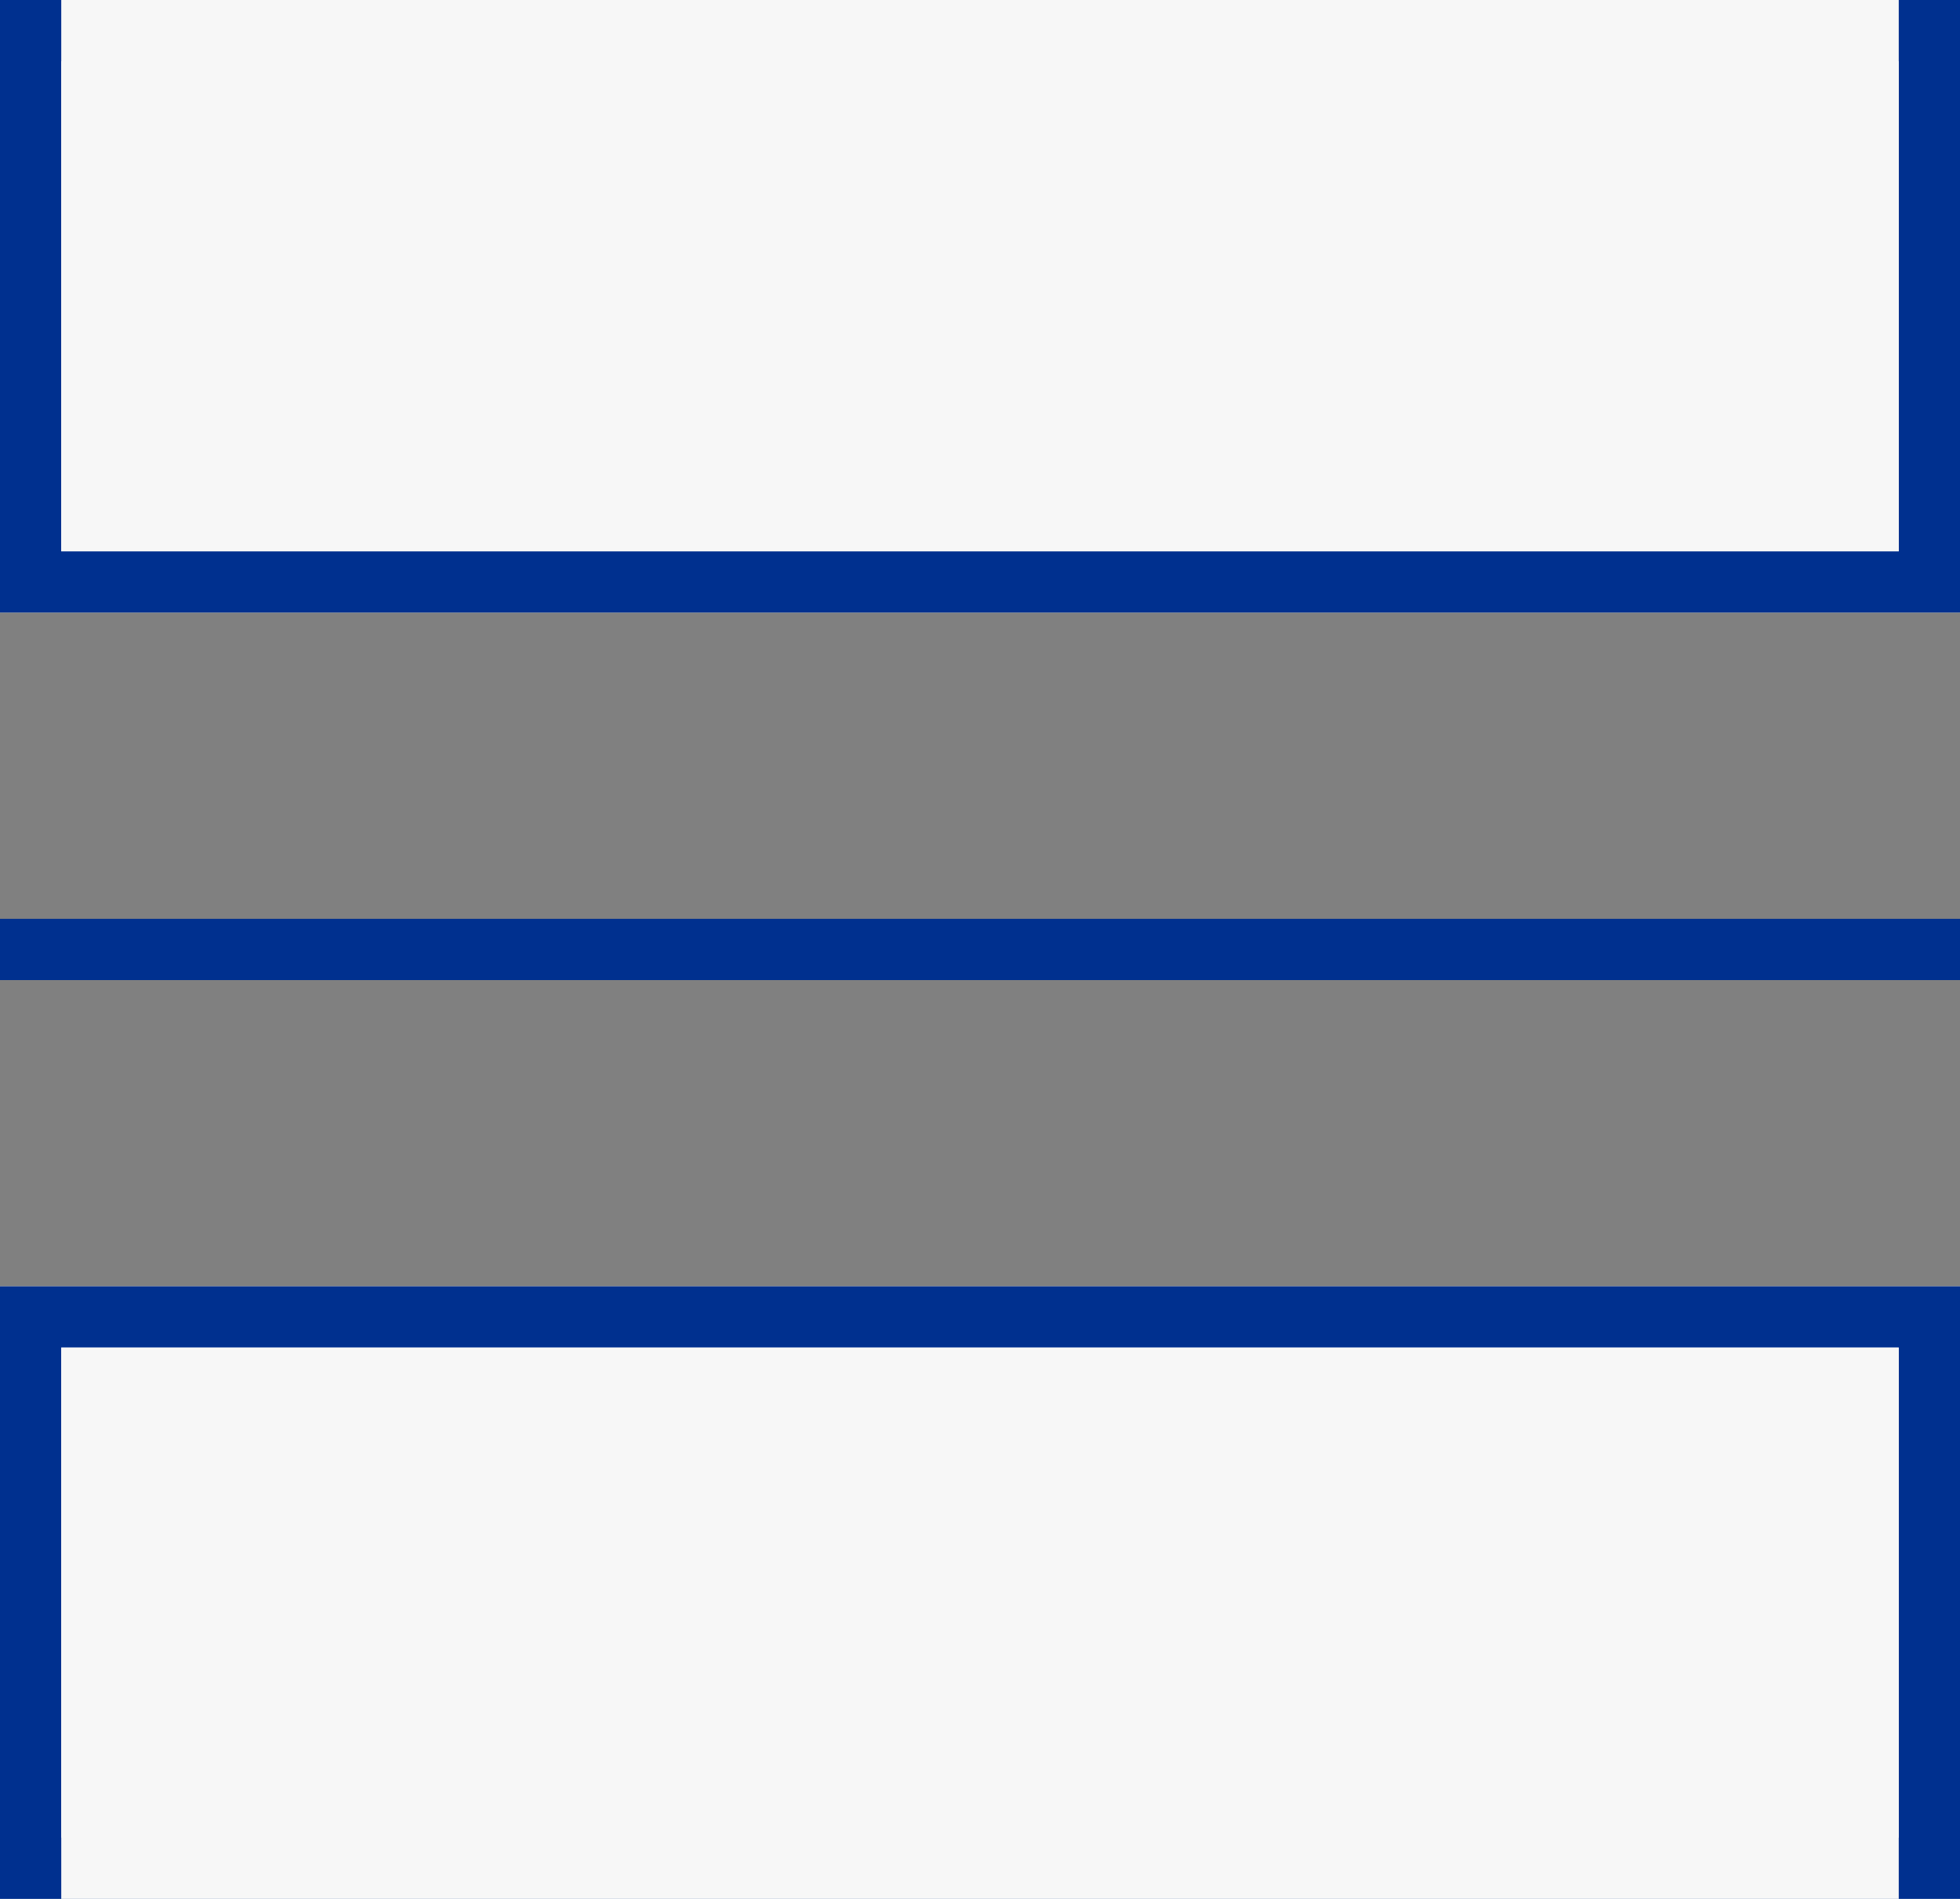 <svg xmlns="http://www.w3.org/2000/svg" width="32" height="31" viewBox="0 0 32 31"><rect x="0" y="0" width="32" height="31" fill="#808080" stroke="none"/><defs><style>.a{fill:#fff;}.a,.b{stroke:#00308f;}.b,.e{fill:none;}.c{fill:#f7f7f7;}.d{stroke:none;}</style></defs><g class="a"><rect class="d" width="32" height="10"/><rect class="e" x="0.5" y="0.5" width="31" height="9"/></g><g class="a" transform="translate(0 21)"><rect class="d" width="32" height="10"/><rect class="e" x="0.5" y="0.5" width="31" height="9"/></g><line class="b" x2="32" transform="translate(0 15.5)"/><rect class="c" width="30" height="9" transform="translate(1)"/><rect class="c" width="30" height="9" transform="translate(1 22)"/></svg>